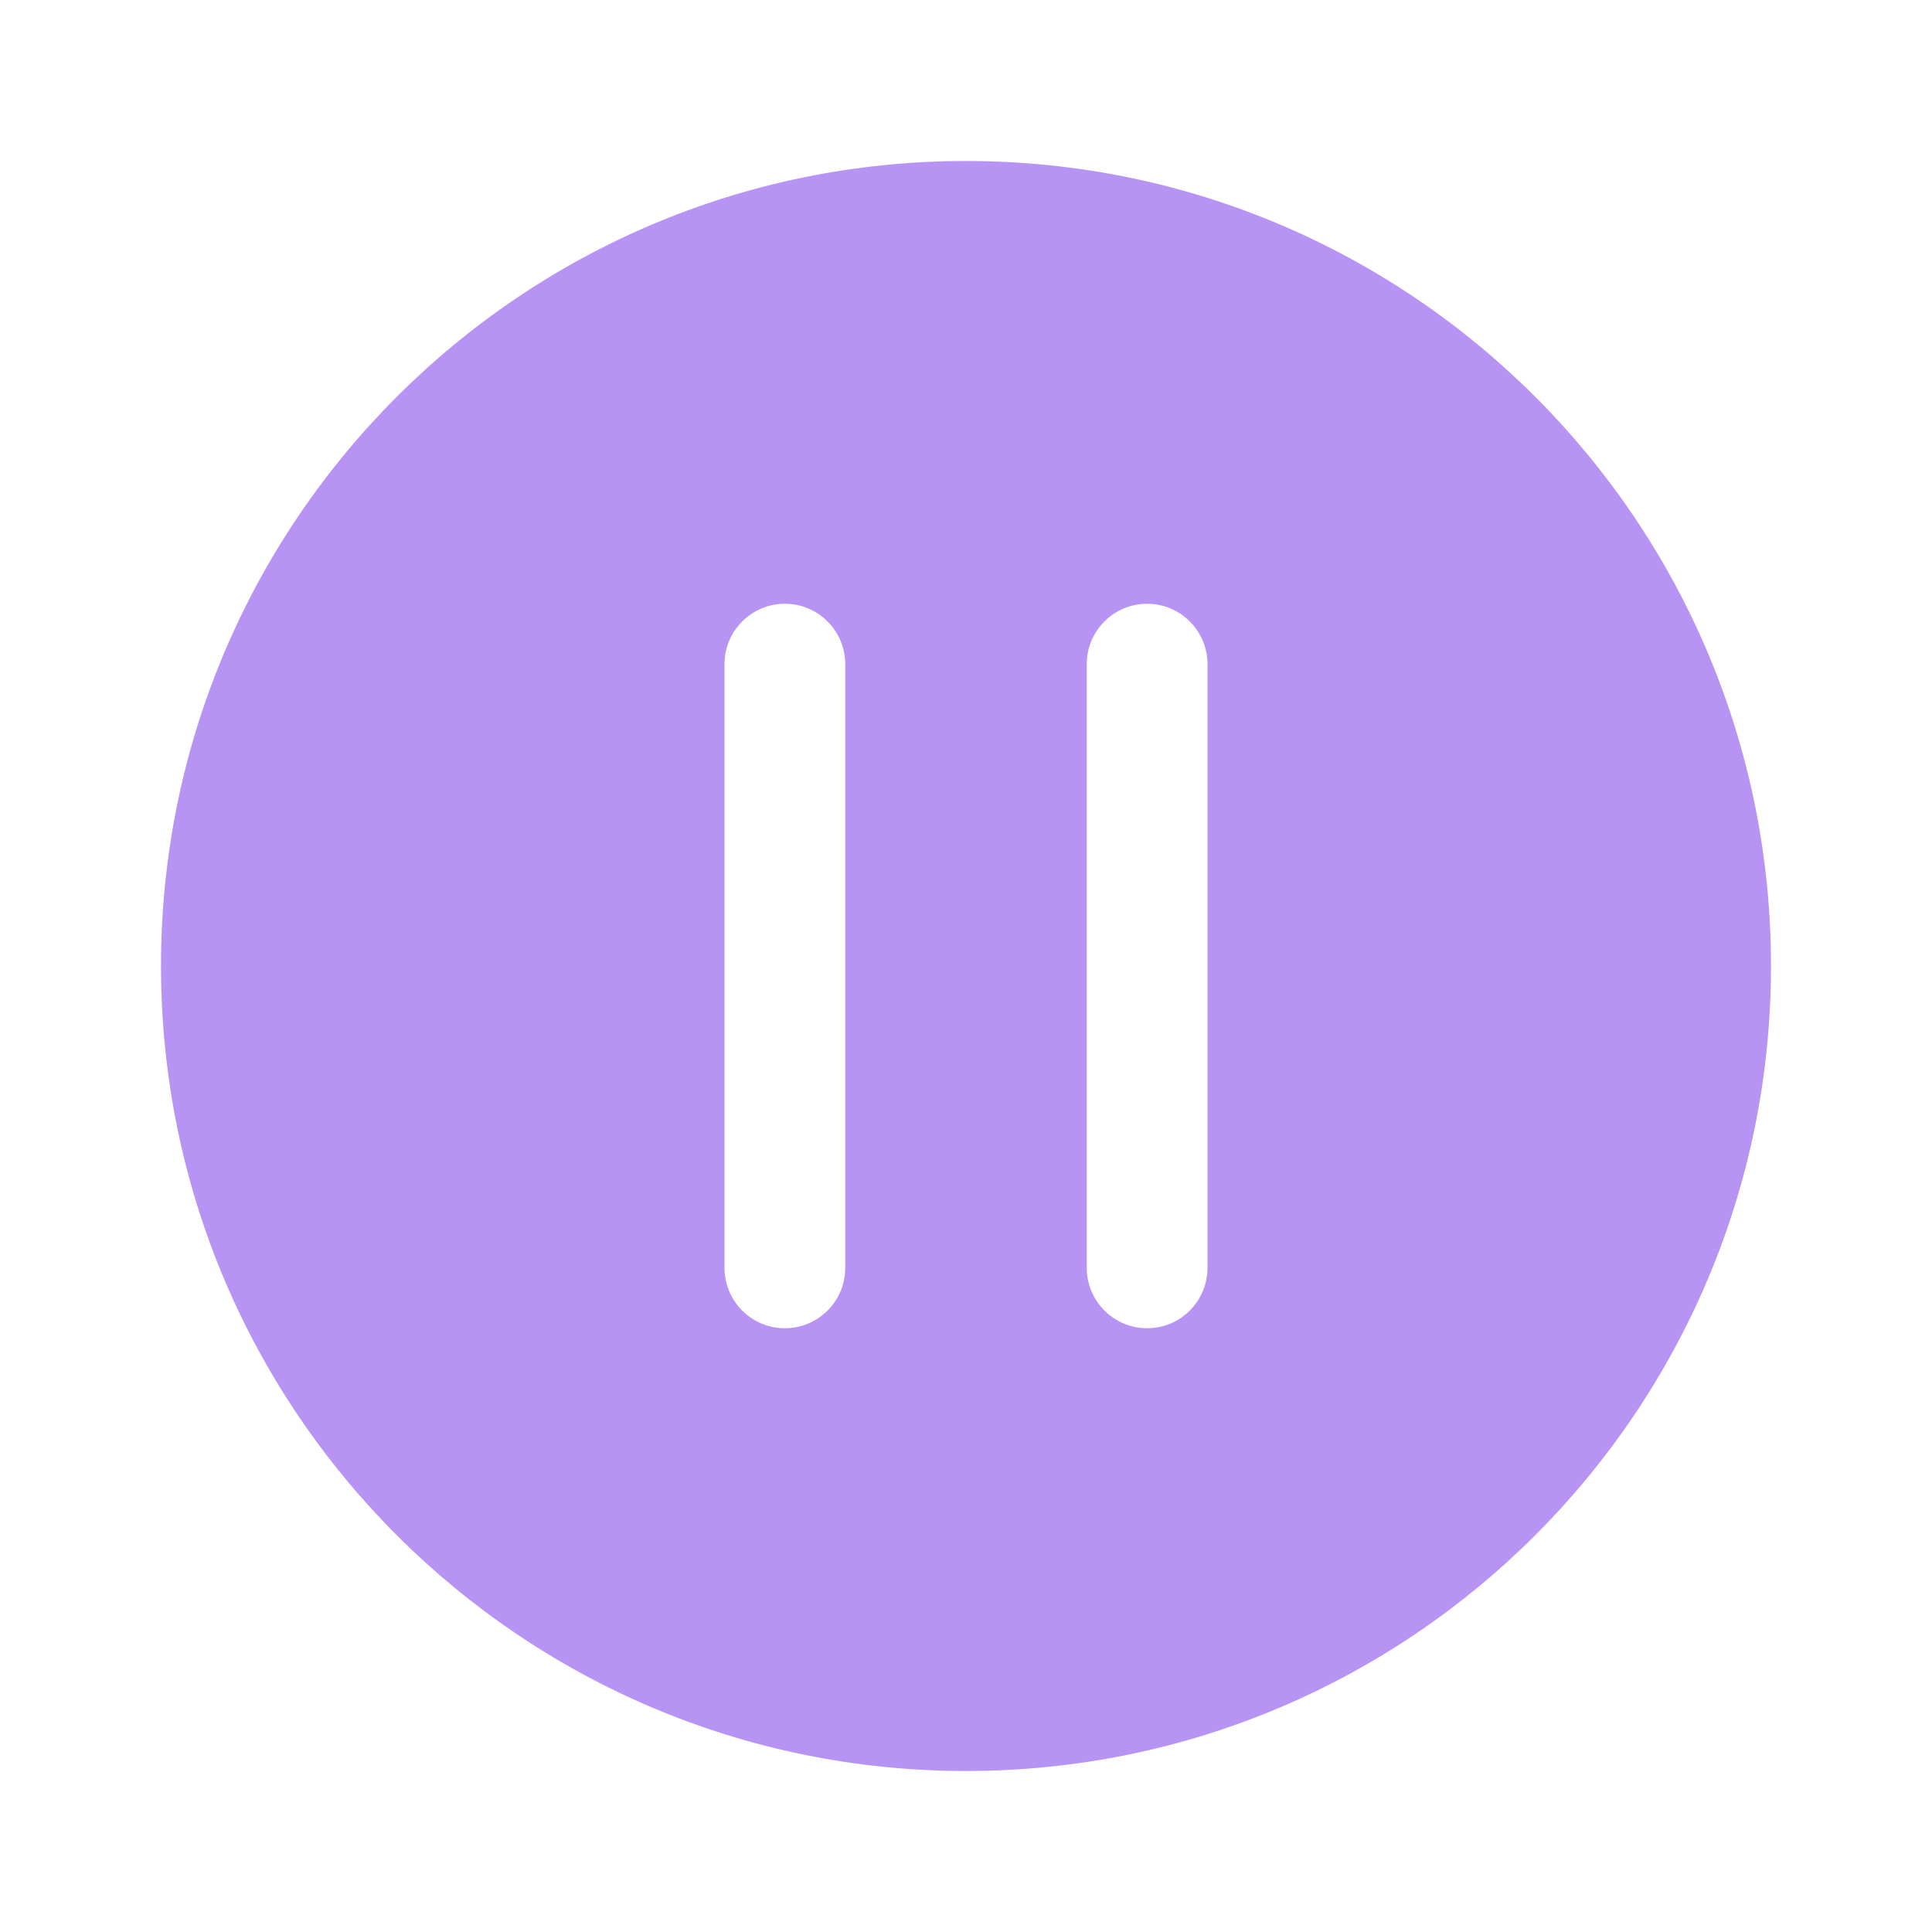 <svg width="24" height="24" viewBox="0 0 24 24" fill="none" xmlns="http://www.w3.org/2000/svg">
<path d="M12 2C6.477 2 2 6.477 2 12C2 17.523 6.477 22 12 22C17.523 22 22 17.523 22 12C22 6.477 17.523 2 12 2ZM10.5 8.25V15.75C10.5 15.949 10.421 16.14 10.28 16.28C10.14 16.421 9.949 16.5 9.75 16.5C9.551 16.5 9.36 16.421 9.22 16.28C9.079 16.14 9 15.949 9 15.75V8.25C9 8.051 9.079 7.86 9.22 7.72C9.36 7.579 9.551 7.5 9.75 7.5C9.949 7.5 10.14 7.579 10.28 7.72C10.421 7.86 10.5 8.051 10.5 8.25ZM15 8.25V15.75C15 15.949 14.921 16.14 14.78 16.28C14.64 16.421 14.449 16.5 14.25 16.5C14.051 16.5 13.86 16.421 13.72 16.28C13.579 16.14 13.5 15.949 13.5 15.75V8.25C13.5 8.051 13.579 7.86 13.72 7.72C13.86 7.579 14.051 7.5 14.25 7.5C14.449 7.5 14.64 7.579 14.78 7.72C14.921 7.86 15 8.051 15 8.25Z" fill="#B794F4"/>
</svg>
